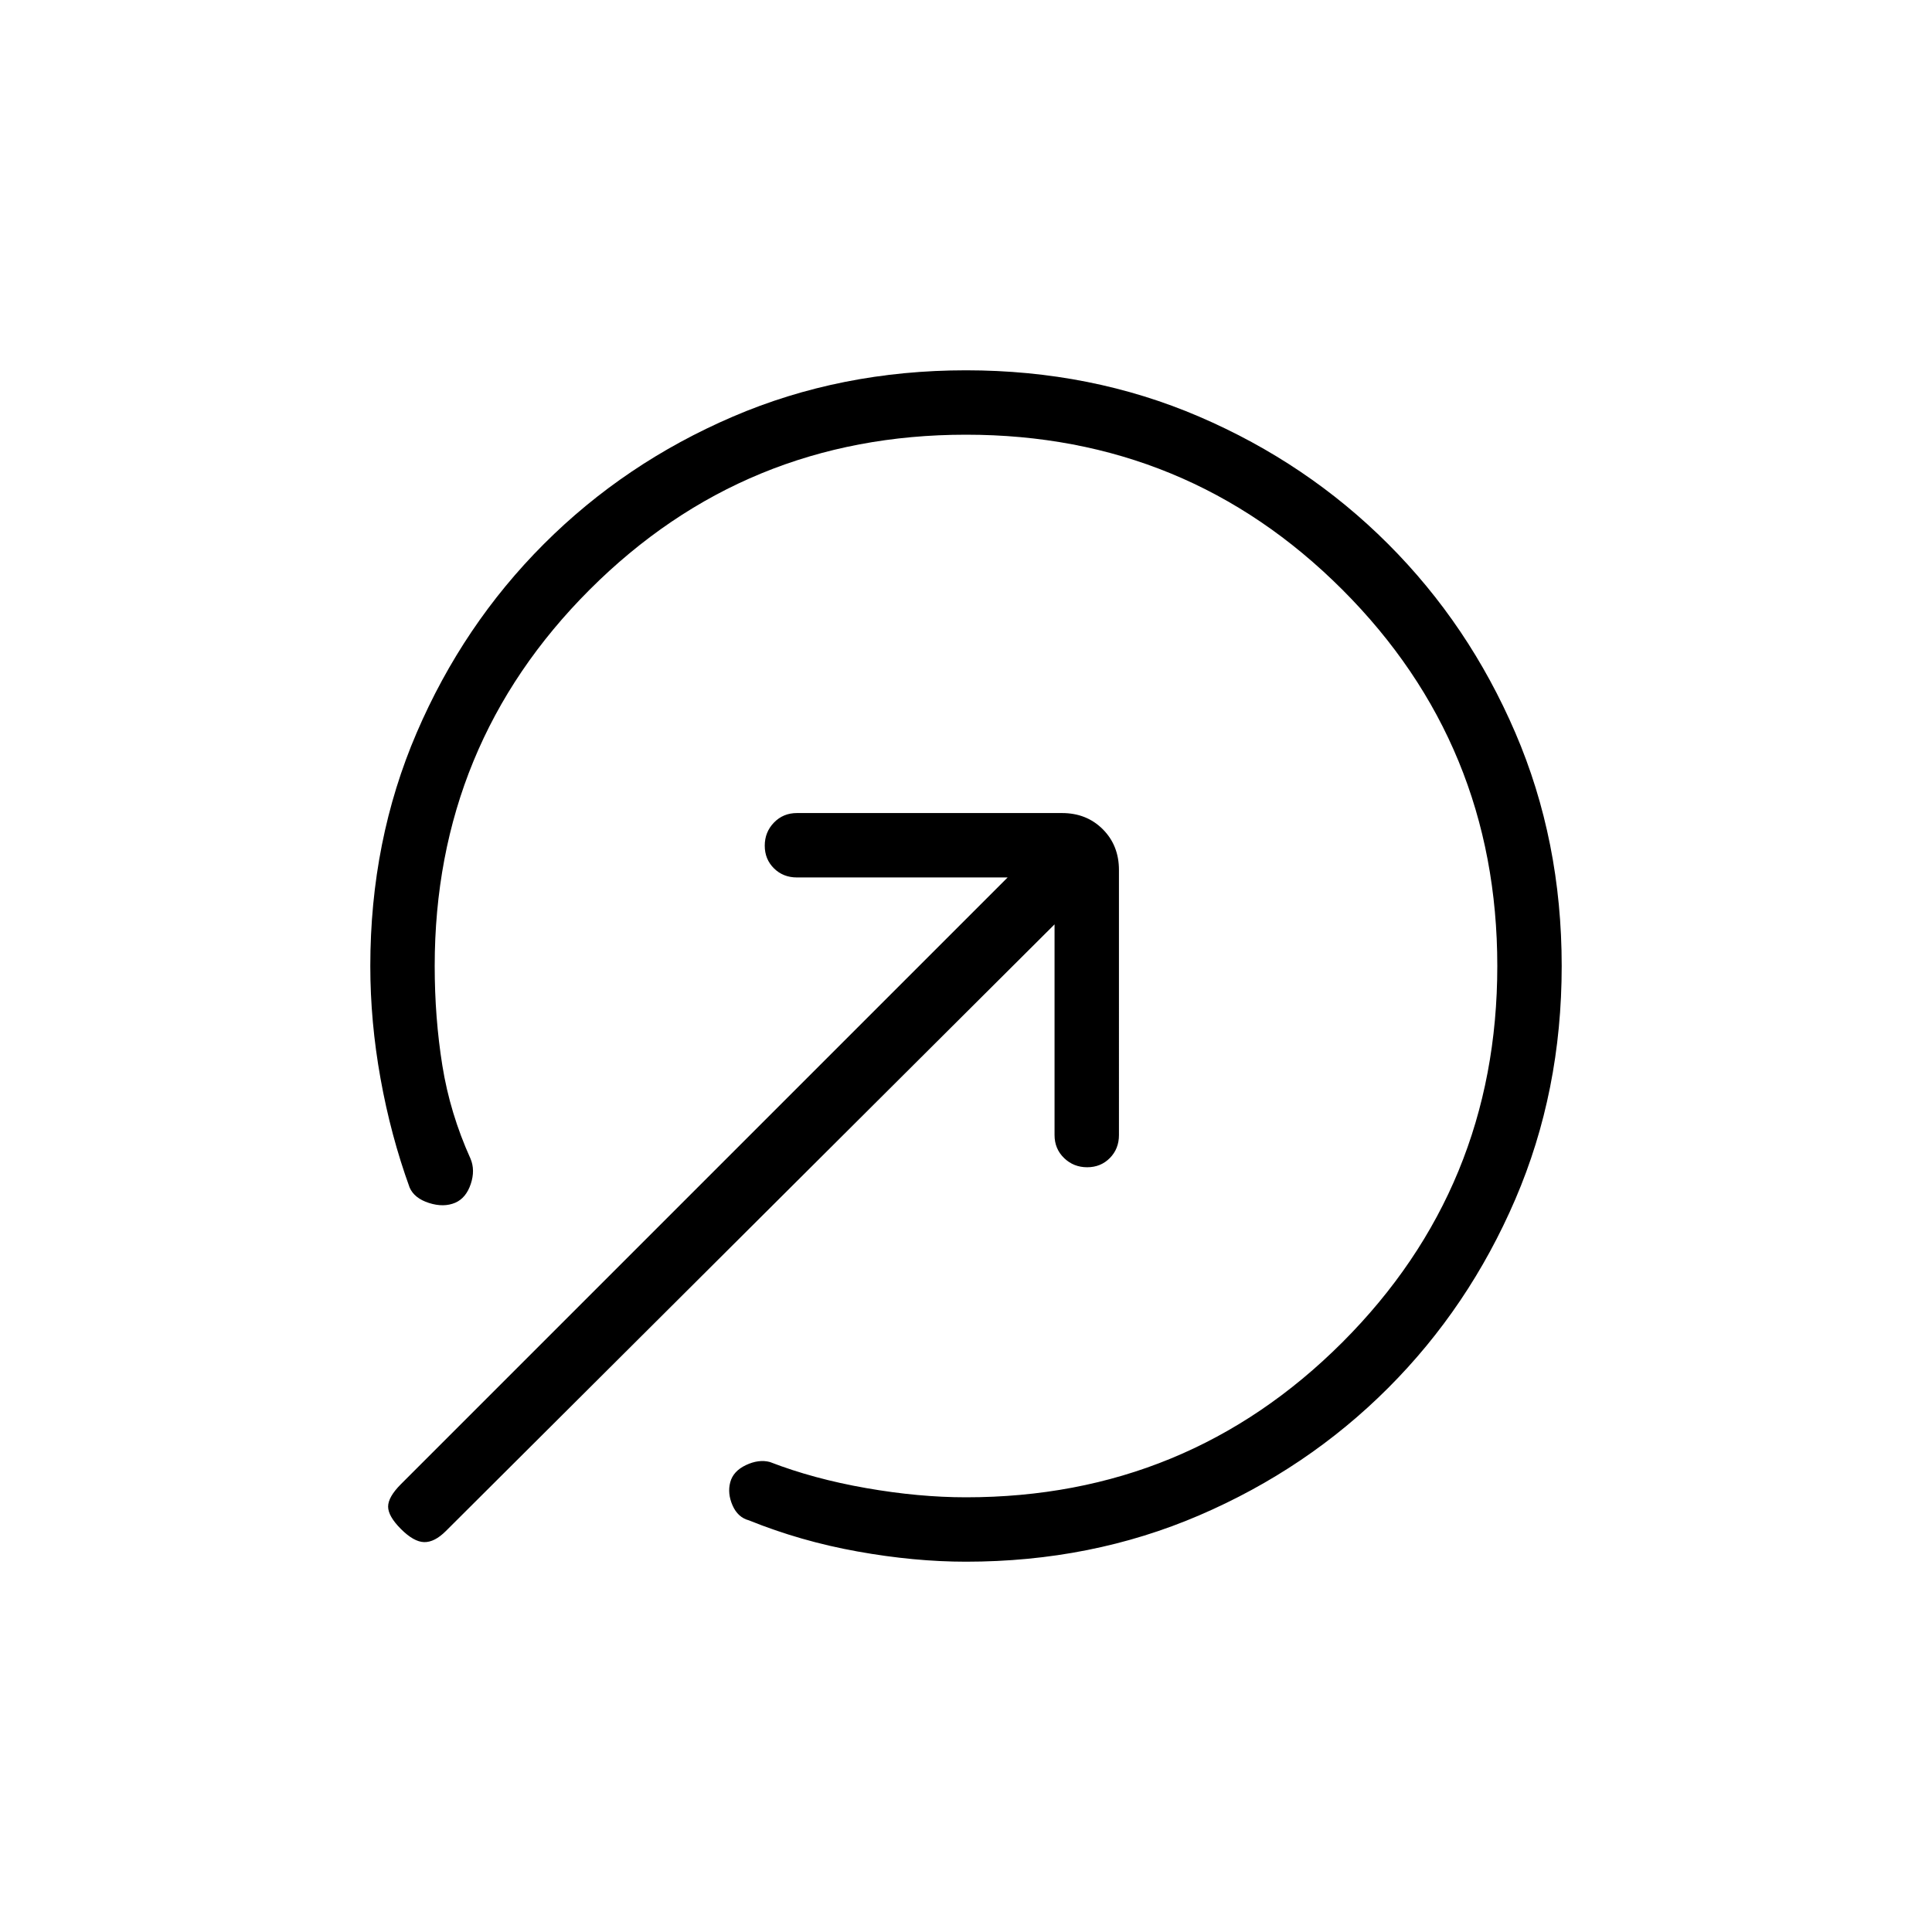 <svg xmlns="http://www.w3.org/2000/svg" height="20" viewBox="0 -960 960 960" width="20"><path d="M479.98-184q-25.67 0-53.9-5.08-28.23-5.07-53.93-15.46-5.53-1.46-8.15-7.42t-1.15-11.5q1.46-5.54 7.8-8.54 6.35-3 11.89-1.54 21.69 8.39 47.84 12.96Q456.54-216 480-216q110 0 187-77t77-187q0-110-77-187t-187-77q-110 0-187 77t-77 187q0 25.79 3.81 49.51t13.96 46.18q2.46 5.77.13 12.68t-7.67 9.25q-5.77 2.46-13.06.13-7.3-2.33-9.63-7.67-9.39-25.93-14.46-54.16Q184-452.31 184-480q0-62.31 23.05-115.92 23.04-53.61 63.23-93.8t93.8-63.23Q417.69-776 480-776t115.92 23.05q53.61 23.04 93.8 63.23t63.23 93.8Q776-542.31 776-480t-23.05 115.92q-23.04 53.61-63.23 93.8t-93.8 63.23Q542.31-184 479.98-184Zm-280.75-16.23q-6.38-6.39-6.38-11.15 0-4.77 6.38-11.16L500.69-524H396q-6.84 0-11.42-4.52T380-539.79q0-6.75 4.58-11.48T396-556h131.69q12.23 0 20.27 8.04t8.04 20.27V-396q0 6.84-4.52 11.42T540.21-380q-6.75 0-11.48-4.58T524-396v-104.69L221.54-199.23q-5.62 5.61-10.77 5.5-5.15-.12-11.54-6.5Z"/></svg>